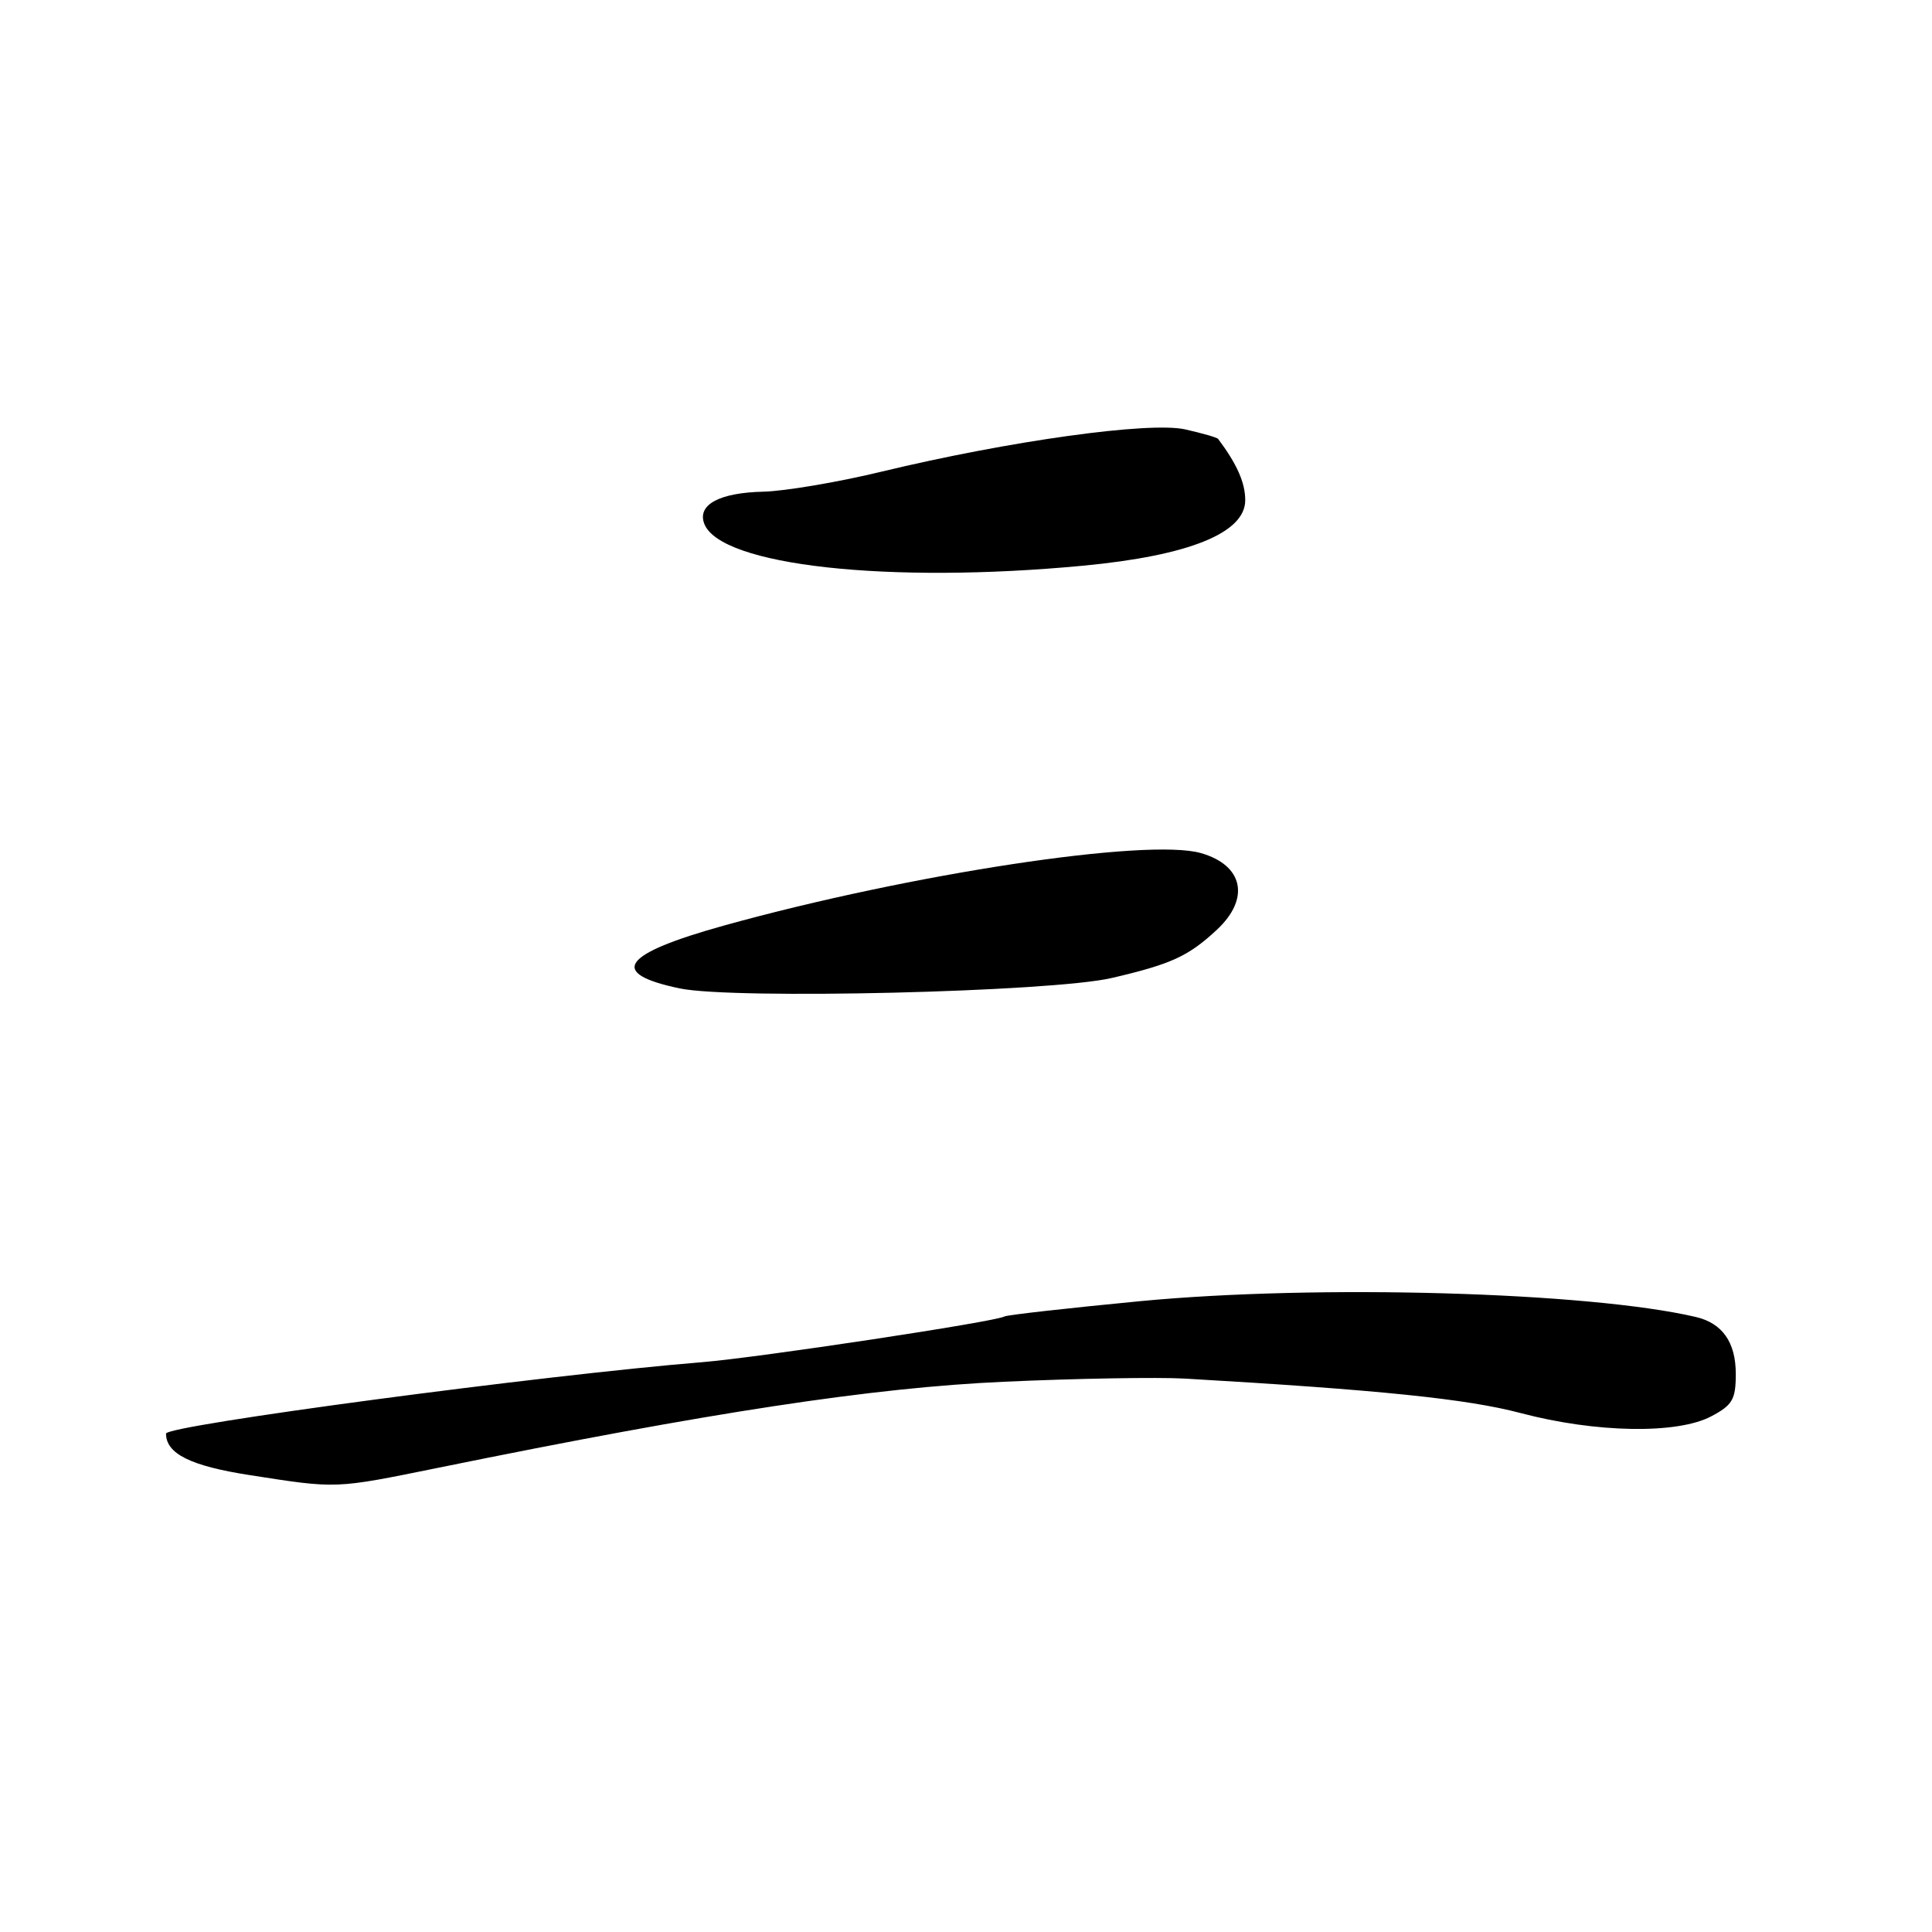 <?xml version="1.0" encoding="UTF-8" standalone="no"?>
<!DOCTYPE svg PUBLIC "-//W3C//DTD SVG 1.1//EN" "http://www.w3.org/Graphics/SVG/1.1/DTD/svg11.dtd" >
<svg xmlns="http://www.w3.org/2000/svg" xmlns:xlink="http://www.w3.org/1999/xlink" version="1.1" viewBox="0 0 256 256">
 <g >
 <path fill="currentColor"
d=" M 58.11 194.48 C 94.12 187.14 115.62 183.87 133.00 183.09 C 142.62 182.65 153.43 182.47 157.00 182.67 C 182.85 184.17 194.39 185.36 201.50 187.24 C 211.45 189.87 222.23 190.06 226.75 187.67 C 229.57 186.18 230.00 185.43 230.00 182.05 C 230.00 177.85 228.22 175.32 224.68 174.50 C 210.48 171.19 174.57 170.17 151.09 172.41 C 141.52 173.33 133.42 174.24 133.09 174.44 C 131.97 175.13 100.50 179.89 93.00 180.50 C 71.94 182.21 22.00 188.86 22.00 189.96 C 22.00 192.62 25.24 194.24 33.03 195.45 C 44.75 197.28 44.28 197.29 58.11 194.48 Z  M 147.31 129.59 C 155.21 127.75 157.47 126.71 161.25 123.19 C 165.68 119.06 164.75 114.65 159.13 113.04 C 152.05 111.01 120.71 115.77 96.00 122.62 C 82.33 126.42 80.52 128.97 90.07 130.97 C 97.21 132.46 139.30 131.45 147.31 129.59 Z  M 143.50 74.96 C 157.55 73.63 165.00 70.62 165.00 66.28 C 165.00 63.96 163.91 61.50 161.41 58.16 C 161.27 57.97 159.31 57.41 157.06 56.90 C 152.31 55.83 133.73 58.42 116.75 62.51 C 111.00 63.90 103.98 65.08 101.16 65.15 C 95.31 65.28 92.36 66.88 93.32 69.40 C 95.45 74.94 117.69 77.40 143.50 74.96 Z "/>
</g>
</svg>